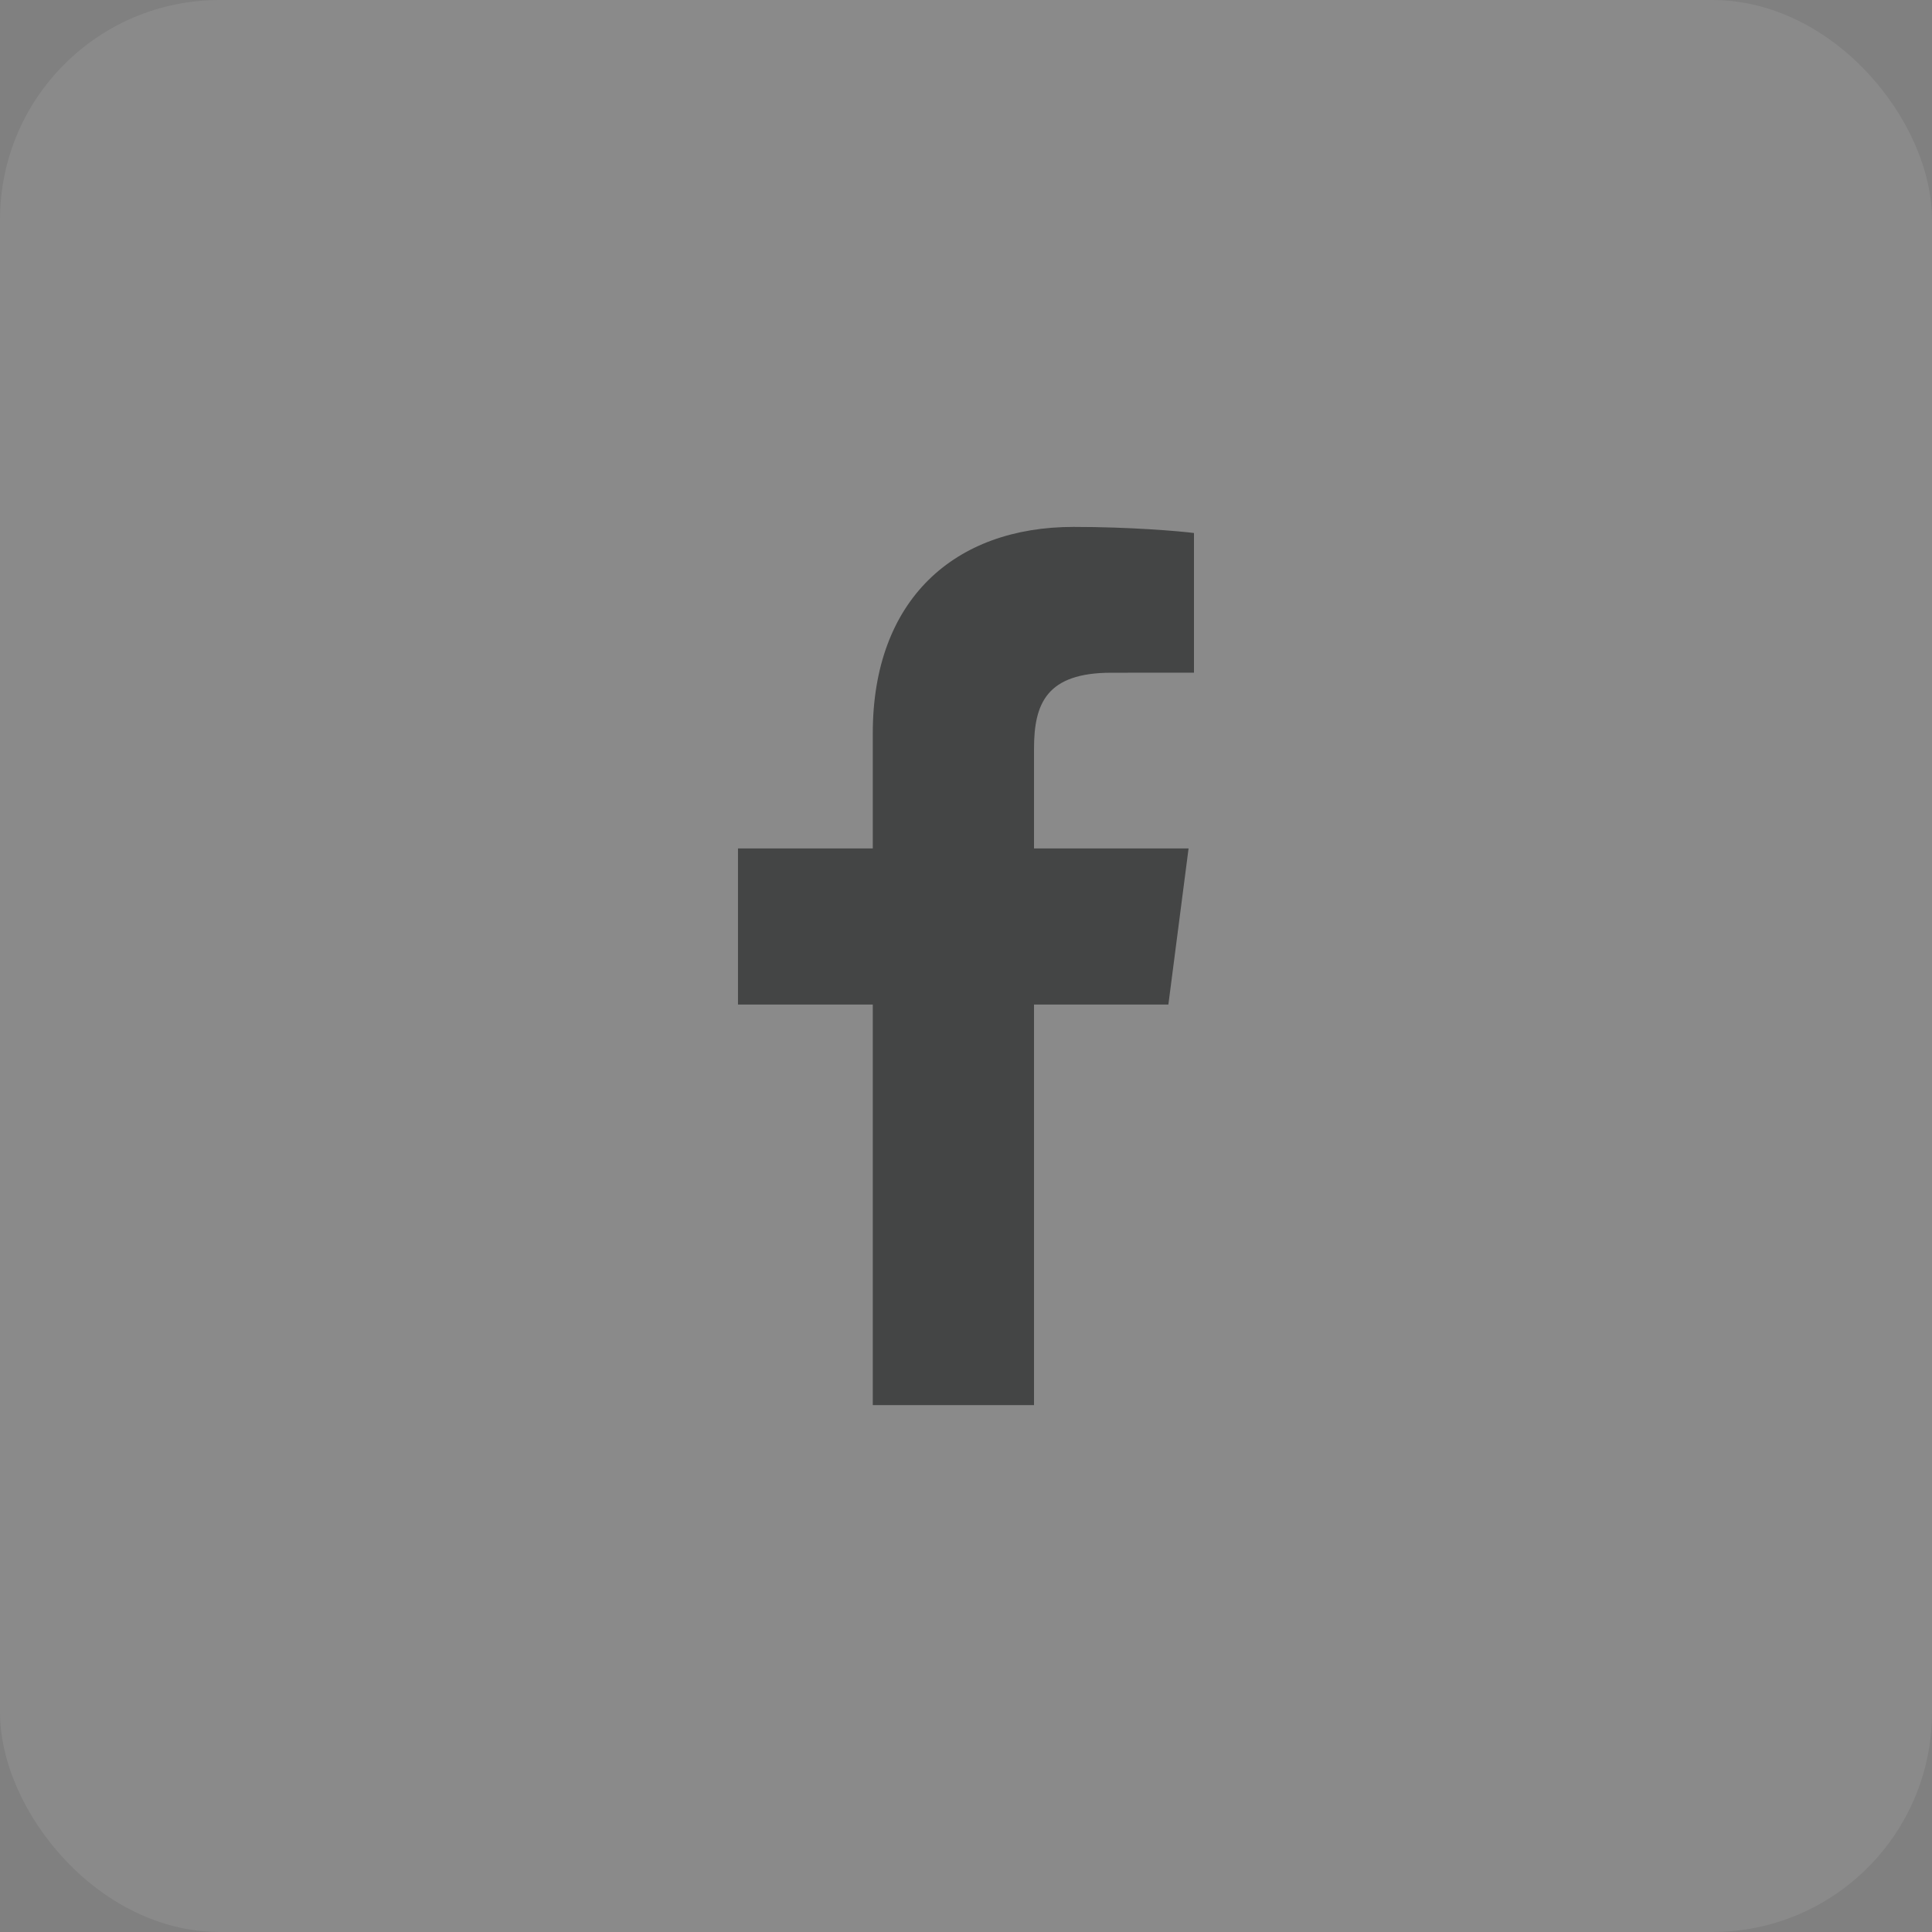 <svg width="44" height="44" viewBox="0 0 44 44" fill="none" xmlns="http://www.w3.org/2000/svg">
<rect x="0" y="0" width="44" height="44" fill="#808080" stroke="none"/>
<rect width="44" height="44" rx="5" fill="white" fill-opacity="0.08"/>
<path d="M23.549 32V22.878H26.609L27.069 19.322H23.549V17.052C23.549 16.022 23.833 15.321 25.311 15.321L27.192 15.32V12.139C26.867 12.097 25.75 12 24.45 12C21.736 12 19.877 13.657 19.877 16.699V19.322H16.807V22.878H19.877V32H23.549Z" fill="#444545"/>
</svg>
